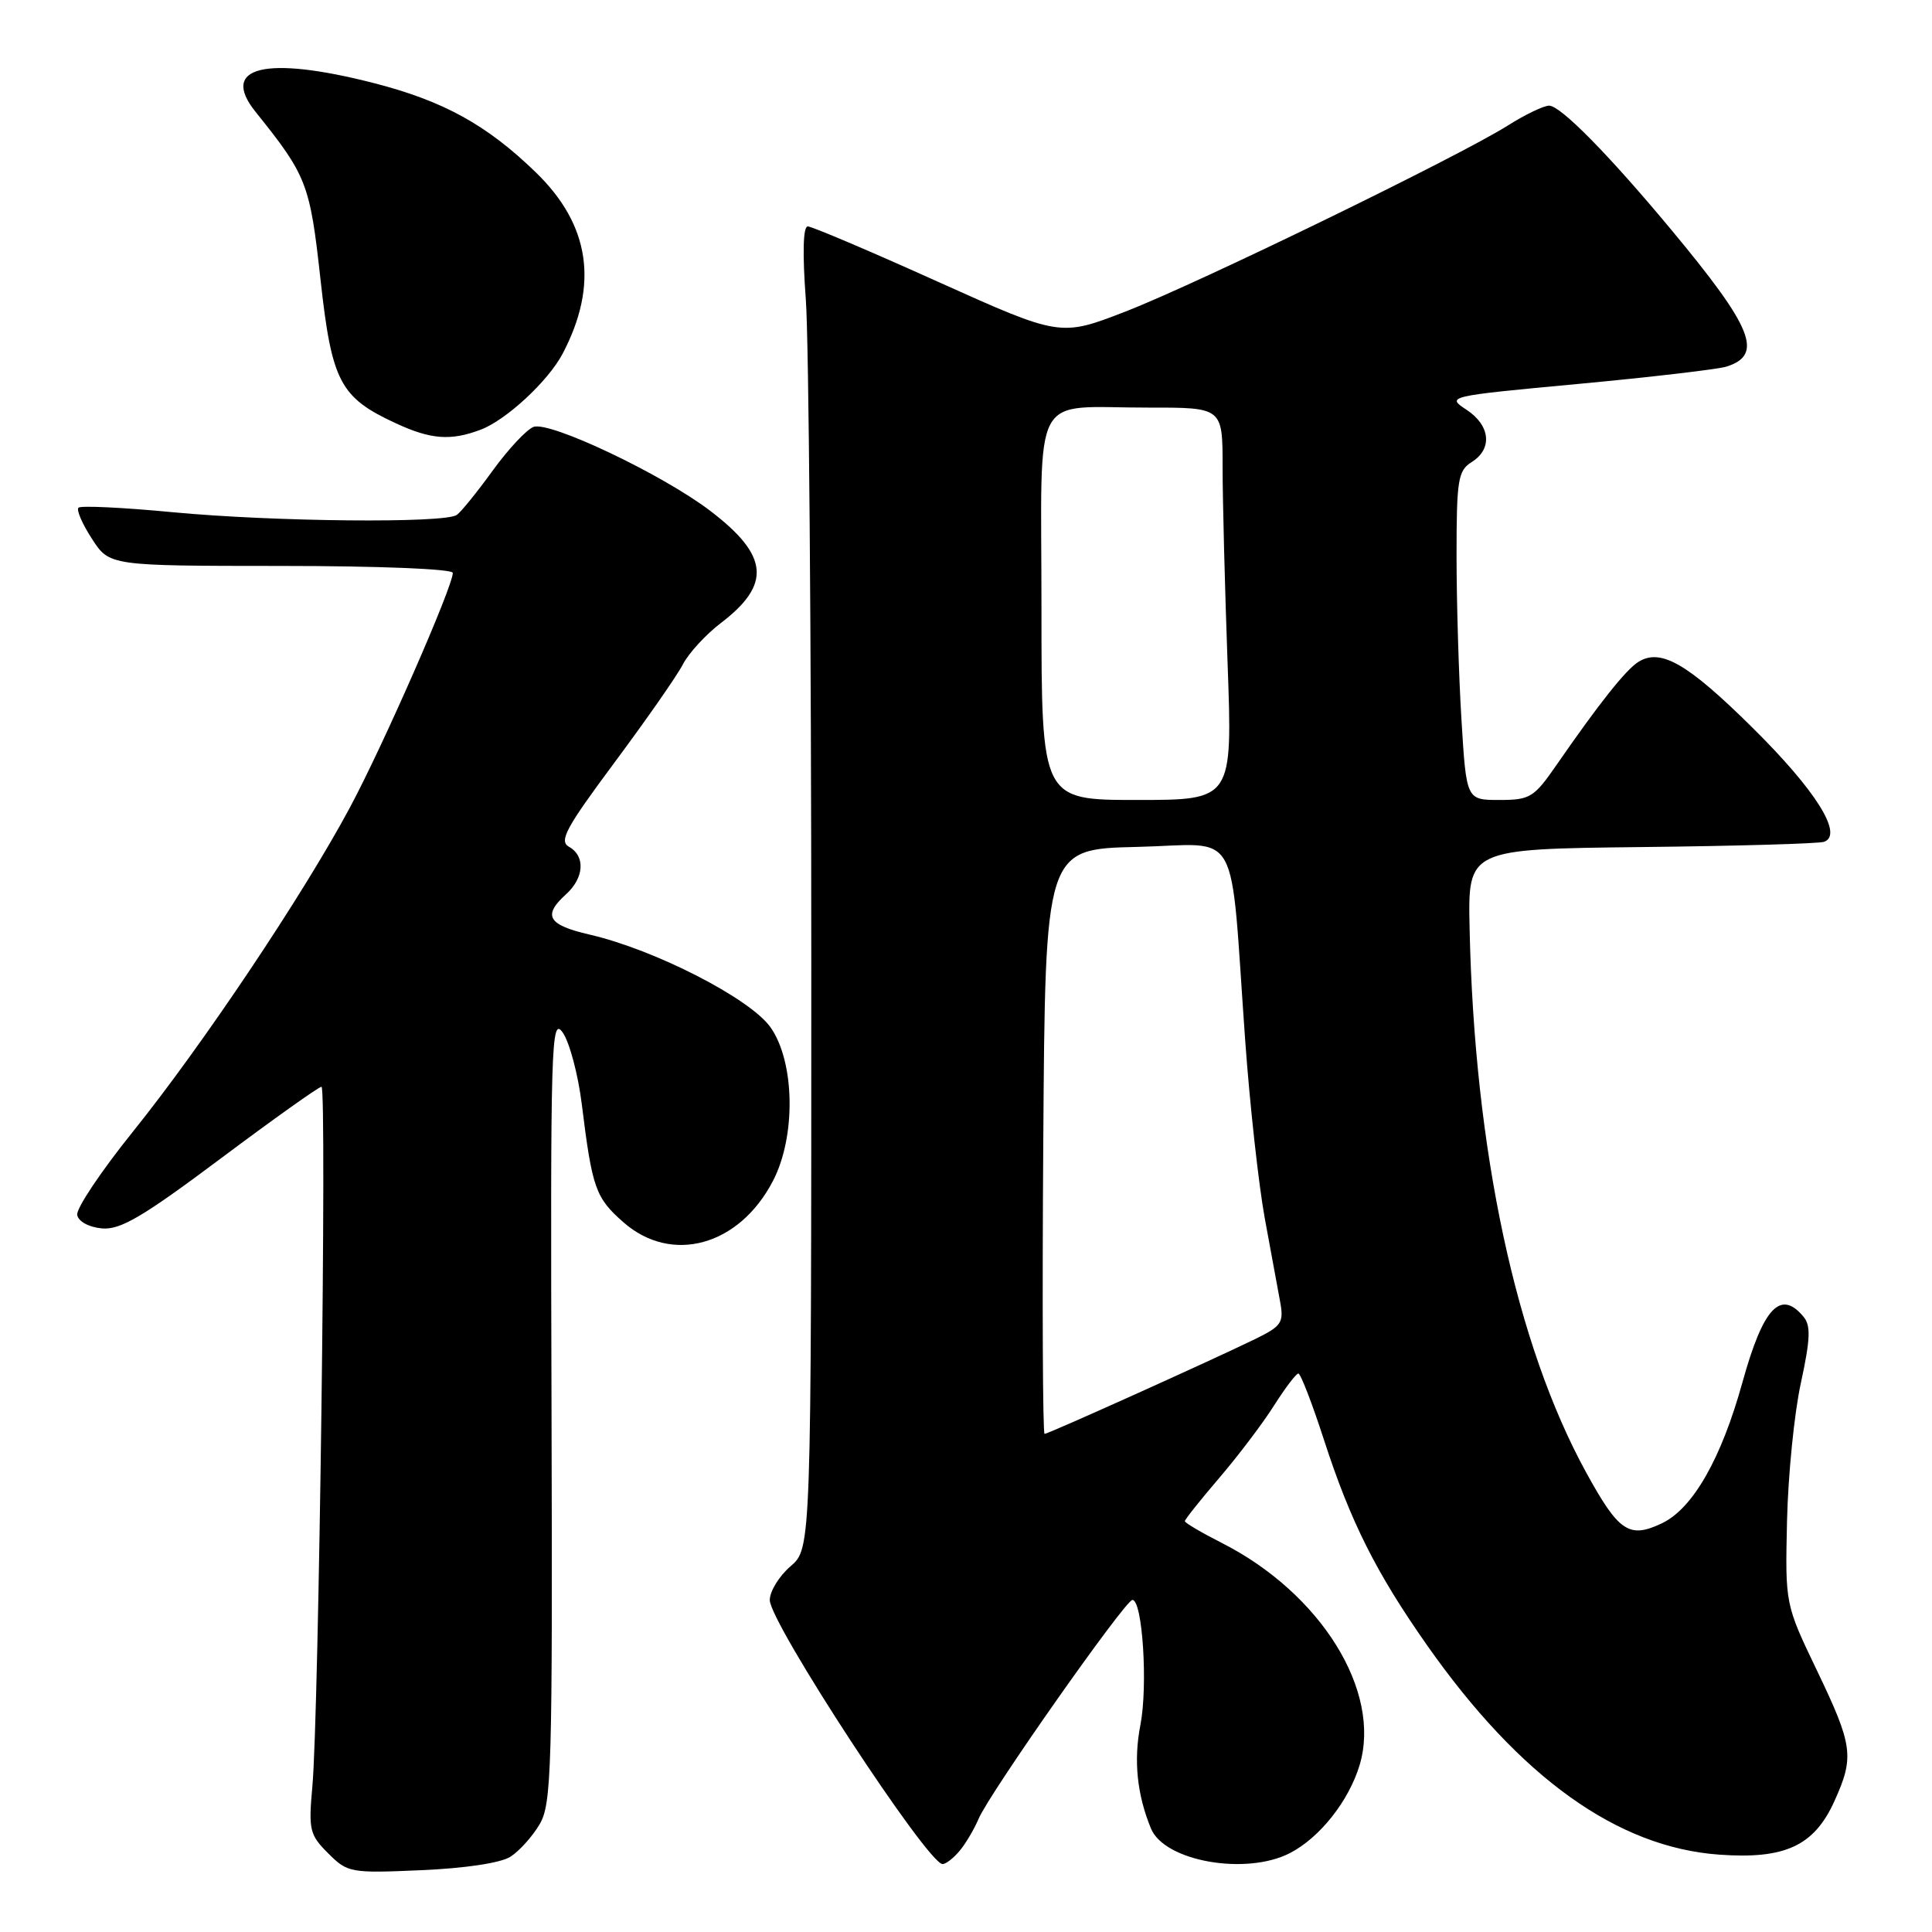 <?xml version="1.0" encoding="UTF-8" standalone="no"?>
<!DOCTYPE svg PUBLIC "-//W3C//DTD SVG 1.1//EN" "http://www.w3.org/Graphics/SVG/1.1/DTD/svg11.dtd" >
<svg xmlns="http://www.w3.org/2000/svg" xmlns:xlink="http://www.w3.org/1999/xlink" version="1.1" viewBox="0 0 256 256">
 <g >
 <path fill="currentColor"
d=" M 67.63 246.03 C 68.81 245.28 70.55 243.34 71.50 241.73 C 73.09 239.04 73.22 234.49 73.08 186.65 C 72.93 138.04 73.03 134.66 74.56 136.81 C 75.46 138.09 76.60 142.36 77.09 146.31 C 78.47 157.48 78.91 158.71 82.61 161.96 C 88.99 167.56 97.93 165.10 102.41 156.50 C 105.50 150.59 105.33 140.67 102.08 136.10 C 99.35 132.28 86.76 125.83 78.13 123.84 C 72.59 122.56 71.87 121.33 75.00 118.50 C 77.41 116.32 77.59 113.43 75.39 112.20 C 74.04 111.44 74.99 109.69 81.43 101.03 C 85.63 95.38 89.71 89.54 90.48 88.04 C 91.25 86.55 93.52 84.08 95.51 82.56 C 102.24 77.43 101.88 73.61 94.11 67.69 C 87.80 62.87 72.81 55.75 70.69 56.57 C 69.77 56.92 67.34 59.52 65.29 62.35 C 63.24 65.18 61.10 67.83 60.53 68.23 C 58.95 69.36 36.26 69.14 22.87 67.87 C 16.31 67.24 10.69 66.98 10.40 67.27 C 10.10 67.57 10.90 69.42 12.18 71.39 C 14.50 74.98 14.50 74.98 37.25 74.99 C 50.18 74.99 60.00 75.39 60.00 75.91 C 60.00 77.73 50.80 98.72 46.37 106.99 C 40.15 118.60 26.81 138.52 17.58 149.99 C 13.38 155.21 10.07 160.16 10.23 160.99 C 10.39 161.86 11.79 162.62 13.51 162.77 C 15.94 162.99 18.89 161.26 29.23 153.52 C 36.23 148.28 42.25 144.00 42.60 144.00 C 43.33 144.00 42.25 227.36 41.39 236.71 C 40.87 242.47 41.02 243.11 43.48 245.57 C 46.06 248.15 46.42 248.22 55.82 247.81 C 61.62 247.56 66.35 246.85 67.63 246.03 Z  M 127.15 245.25 C 127.96 244.29 129.09 242.37 129.68 240.98 C 131.11 237.60 149.11 212.00 150.05 212.00 C 151.39 212.00 152.12 223.37 151.11 228.56 C 150.19 233.26 150.66 237.80 152.51 242.29 C 154.30 246.64 165.11 248.54 170.93 245.54 C 174.89 243.49 178.73 238.63 180.16 233.87 C 183.09 224.08 175.02 211.10 161.86 204.43 C 159.19 203.07 157.00 201.79 157.00 201.56 C 157.00 201.34 159.05 198.76 161.56 195.83 C 164.07 192.90 167.33 188.59 168.81 186.25 C 170.29 183.92 171.74 182.00 172.04 182.00 C 172.34 182.00 173.86 185.94 175.42 190.75 C 178.95 201.64 182.34 208.39 189.09 218.00 C 201.40 235.53 214.32 244.79 227.81 245.75 C 236.51 246.38 240.38 244.59 243.06 238.68 C 245.73 232.79 245.53 231.31 240.77 221.38 C 236.54 212.57 236.54 212.57 236.79 201.53 C 236.93 195.47 237.75 187.23 238.63 183.23 C 239.88 177.45 239.96 175.65 238.98 174.48 C 235.93 170.80 233.63 173.26 230.89 183.14 C 228.08 193.29 224.32 199.88 220.22 201.84 C 215.87 203.91 214.50 202.99 210.18 195.12 C 200.87 178.15 195.36 152.46 194.73 123.00 C 194.50 112.50 194.50 112.50 217.50 112.24 C 230.15 112.10 241.05 111.79 241.71 111.54 C 244.29 110.59 240.60 104.71 232.20 96.41 C 223.61 87.91 220.05 85.86 217.10 87.70 C 215.45 88.72 211.89 93.20 206.27 101.33 C 203.26 105.68 202.75 106.00 198.67 106.00 C 194.30 106.00 194.30 106.00 193.65 95.34 C 193.29 89.48 193.00 79.69 193.00 73.58 C 193.00 63.56 193.20 62.36 195.00 61.23 C 197.80 59.48 197.49 56.37 194.30 54.28 C 191.63 52.53 191.77 52.49 209.15 50.87 C 218.81 49.97 227.63 48.93 228.76 48.58 C 233.71 47.01 232.27 43.45 221.44 30.43 C 213.18 20.50 206.78 14.00 205.27 14.00 C 204.55 14.00 202.09 15.18 199.80 16.63 C 193.26 20.75 158.75 37.55 149.16 41.27 C 140.50 44.63 140.50 44.63 124.25 37.32 C 115.32 33.29 107.57 30.00 107.03 30.00 C 106.41 30.00 106.32 33.58 106.78 39.75 C 107.17 45.11 107.50 84.53 107.50 127.34 C 107.50 205.17 107.50 205.17 104.75 207.54 C 103.24 208.84 102.00 210.85 102.00 212.02 C 102.00 215.03 122.92 247.00 124.90 247.00 C 125.33 247.00 126.35 246.21 127.15 245.25 Z  M 63.68 56.94 C 67.08 55.66 72.65 50.49 74.56 46.85 C 79.35 37.71 78.18 29.81 71.02 22.86 C 64.50 16.53 58.75 13.37 49.50 11.00 C 35.16 7.33 29.05 8.83 33.87 14.83 C 40.65 23.27 41.07 24.33 42.46 36.96 C 43.96 50.61 45.04 52.67 52.50 56.11 C 57.11 58.24 59.73 58.43 63.68 56.94 Z  M 138.24 151.25 C 138.50 112.50 138.50 112.50 150.67 112.22 C 164.63 111.90 162.91 108.80 165.00 137.94 C 165.61 146.43 166.78 157.01 167.59 161.44 C 168.40 165.87 169.32 170.86 169.63 172.52 C 170.13 175.25 169.81 175.72 166.34 177.42 C 160.51 180.26 138.90 190.00 138.41 190.00 C 138.17 190.00 138.09 172.56 138.24 151.25 Z  M 138.00 80.62 C 138.00 51.03 136.39 54.04 152.25 54.01 C 162.00 54.00 162.00 54.00 162.00 61.84 C 162.00 66.15 162.30 77.85 162.66 87.84 C 163.32 106.00 163.32 106.00 150.66 106.00 C 138.00 106.00 138.00 106.00 138.00 80.62 Z "/>
</g>
</svg>